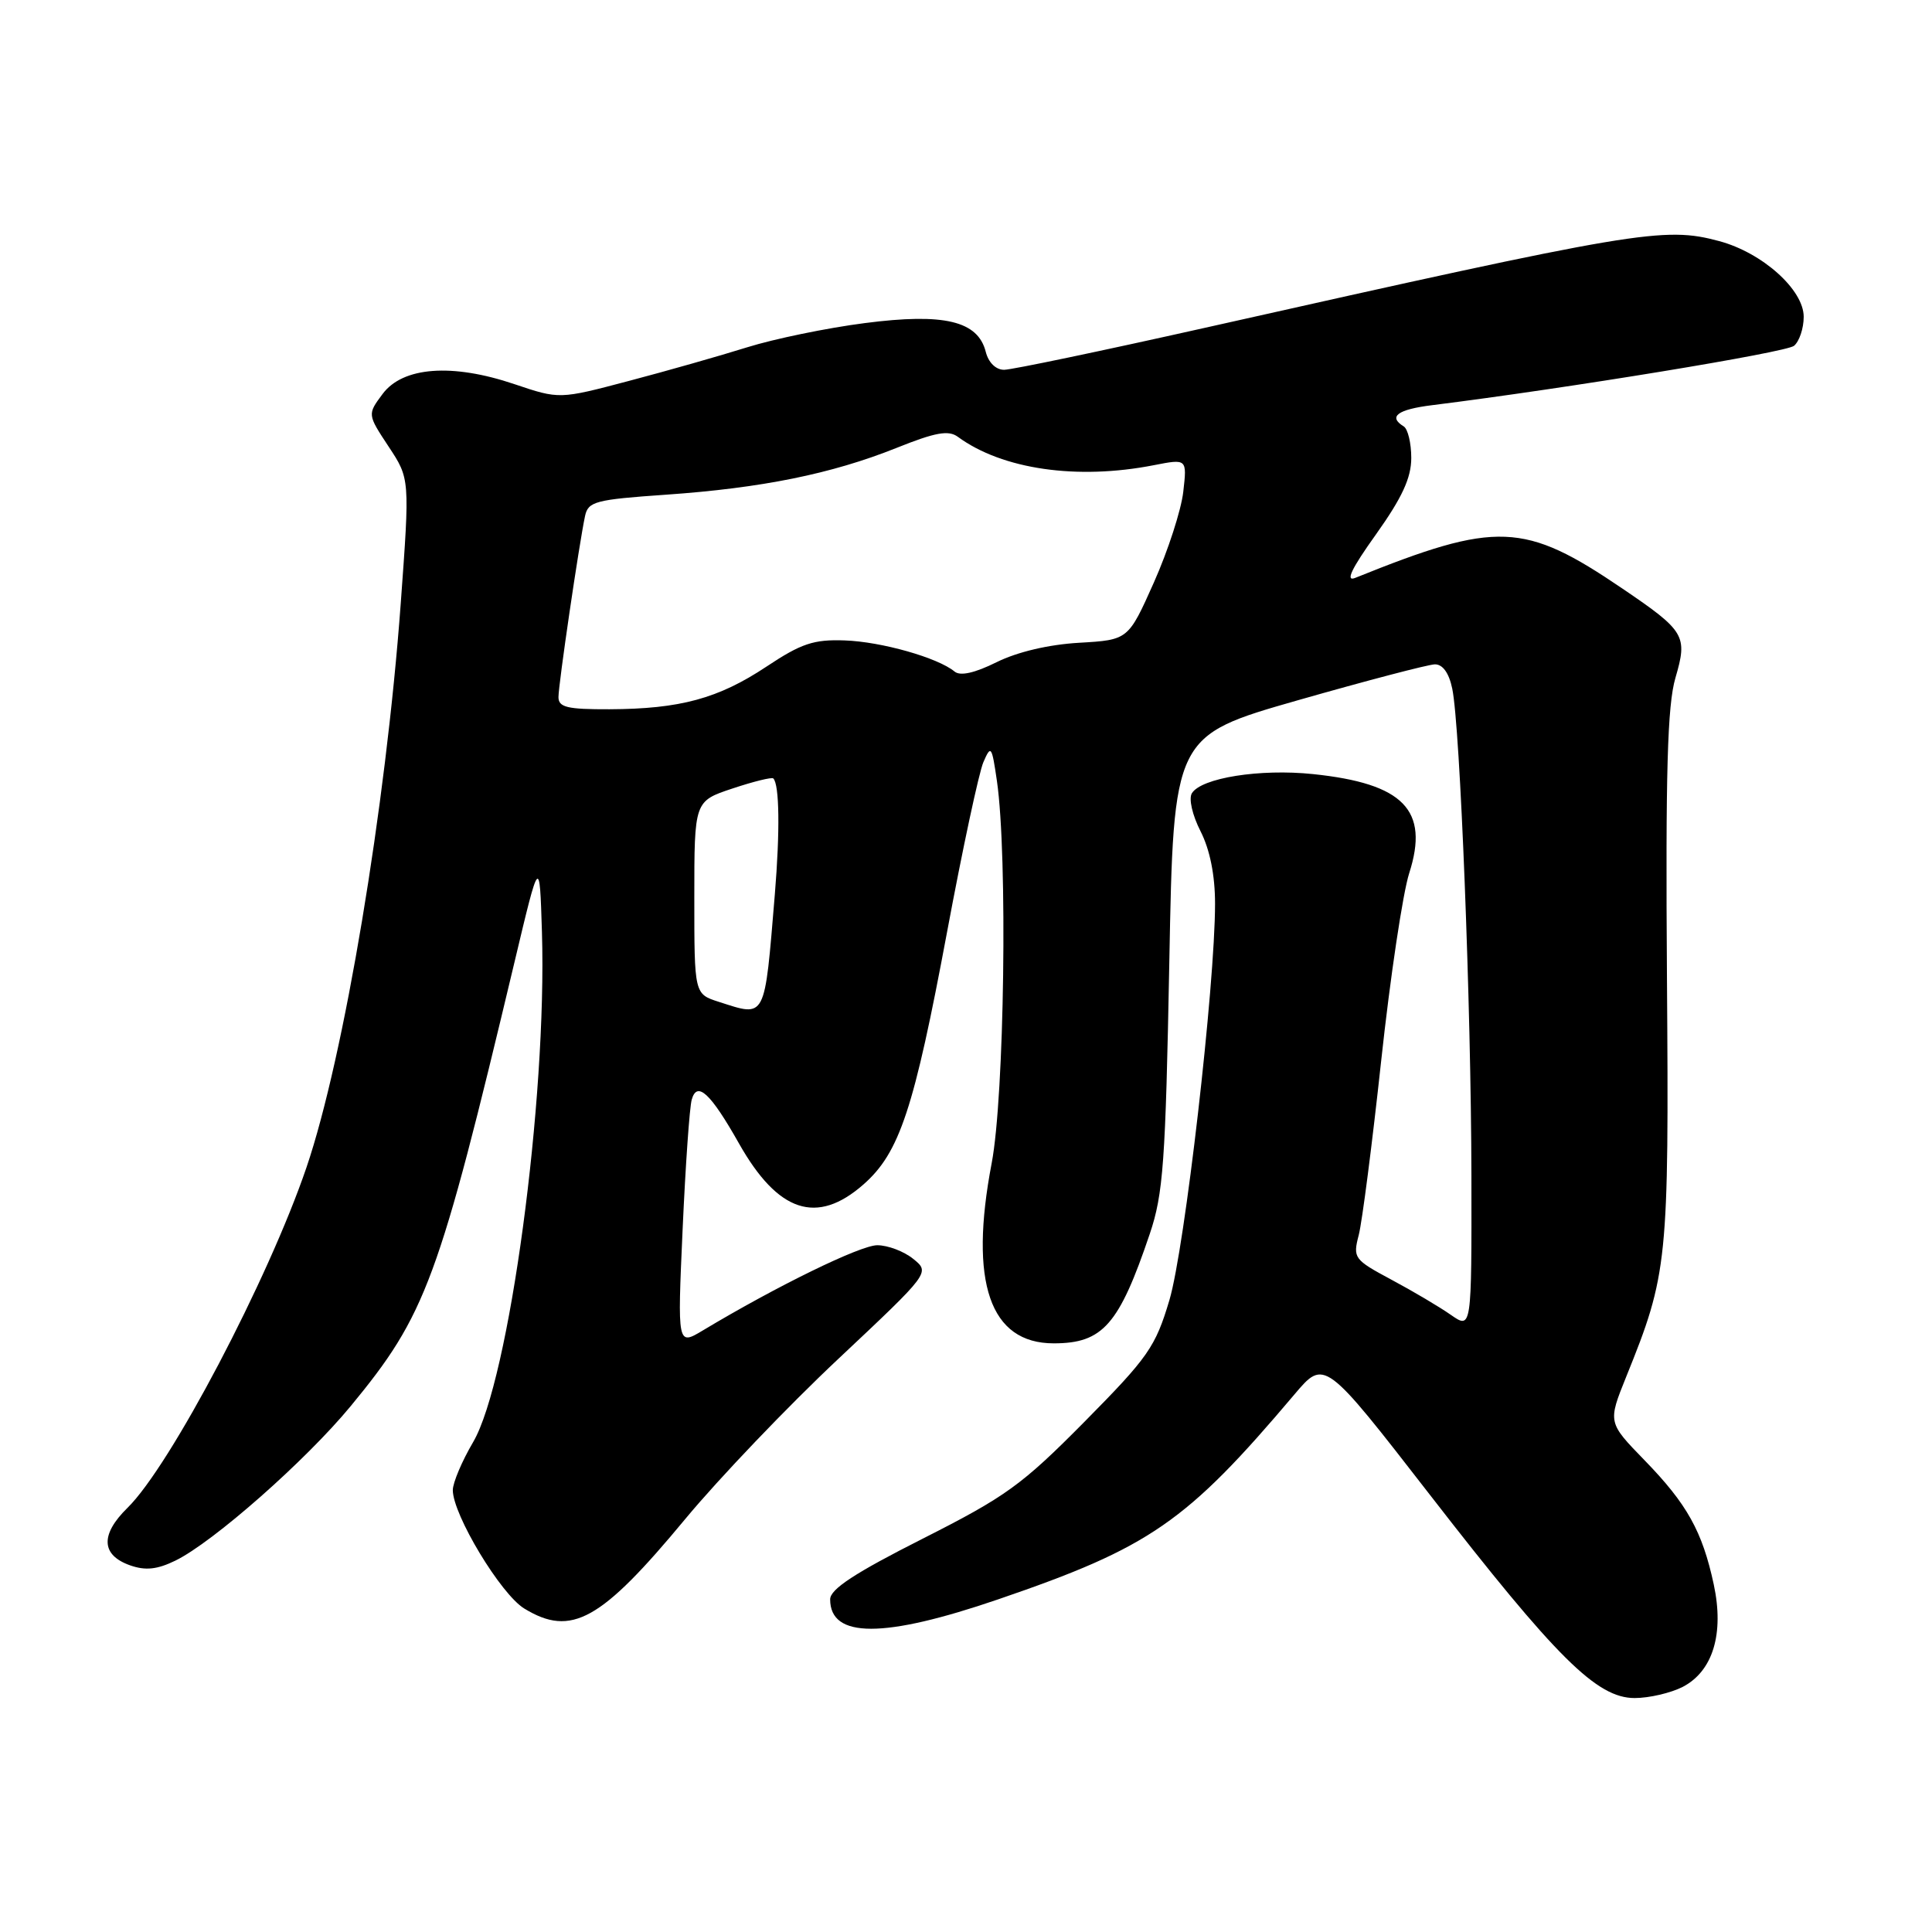 <?xml version="1.0" encoding="UTF-8" standalone="no"?>
<!DOCTYPE svg PUBLIC "-//W3C//DTD SVG 1.1//EN" "http://www.w3.org/Graphics/SVG/1.1/DTD/svg11.dtd" >
<svg xmlns="http://www.w3.org/2000/svg" xmlns:xlink="http://www.w3.org/1999/xlink" version="1.1" viewBox="0 0 256 256">
 <g >
 <path fill="currentColor"
d=" M 222.97 223.52 C 226.97 221.44 228.48 216.47 227.08 209.94 C 225.57 202.92 223.55 199.29 217.91 193.49 C 213.04 188.48 213.04 188.48 215.48 182.43 C 220.99 168.80 221.15 167.25 220.88 129.50 C 220.69 102.23 220.94 93.47 222.00 89.83 C 223.64 84.23 223.29 83.63 214.98 77.99 C 201.96 69.15 198.36 69.00 179.58 76.57 C 178.23 77.12 179.05 75.39 182.33 70.80 C 185.79 65.94 187.00 63.32 187.00 60.68 C 187.00 58.72 186.55 56.84 186.00 56.50 C 183.90 55.21 185.17 54.26 189.75 53.69 C 207.69 51.45 236.66 46.70 237.72 45.82 C 238.42 45.23 239.00 43.51 239.00 41.98 C 239.00 38.39 233.53 33.49 227.81 31.95 C 220.48 29.98 217.04 30.56 159.69 43.43 C 146.04 46.49 134.05 49.00 133.05 49.00 C 131.95 49.00 130.98 48.04 130.62 46.63 C 129.59 42.52 125.10 41.45 114.60 42.81 C 109.60 43.45 102.58 44.90 99.00 46.02 C 95.42 47.14 88.37 49.15 83.31 50.48 C 74.12 52.91 74.12 52.91 68.16 50.90 C 59.90 48.11 53.37 48.60 50.69 52.21 C 48.68 54.91 48.68 54.91 51.49 59.17 C 54.31 63.43 54.31 63.43 53.10 79.96 C 51.11 107.00 45.59 140.03 40.62 154.66 C 35.56 169.53 22.56 194.26 16.89 199.80 C 13.27 203.35 13.39 206.06 17.25 207.42 C 19.28 208.13 20.82 207.97 23.24 206.79 C 28.24 204.35 40.51 193.54 46.46 186.33 C 56.46 174.20 58.10 169.77 68.17 127.50 C 71.50 113.50 71.50 113.50 71.81 123.50 C 72.49 145.72 67.47 182.95 62.69 191.09 C 61.21 193.61 60.00 196.47 60.00 197.45 C 60.00 200.70 66.36 211.25 69.47 213.14 C 75.71 216.95 79.62 214.77 90.83 201.24 C 95.27 195.89 104.38 186.35 111.08 180.06 C 123.25 168.62 123.25 168.62 121.01 166.81 C 119.78 165.81 117.64 165.00 116.24 165.00 C 114.00 165.00 102.91 170.42 93.13 176.29 C 89.76 178.31 89.76 178.31 90.45 162.91 C 90.83 154.43 91.37 146.69 91.66 145.70 C 92.37 143.19 94.15 144.84 97.91 151.50 C 103.09 160.67 108.24 162.37 114.42 156.94 C 119.20 152.74 121.11 146.95 125.49 123.50 C 127.54 112.50 129.71 102.38 130.30 101.00 C 131.31 98.66 131.42 98.83 132.10 103.50 C 133.53 113.39 133.09 145.30 131.40 154.14 C 128.38 169.94 131.16 178.00 139.62 178.00 C 146.13 178.00 148.28 175.55 152.35 163.50 C 154.14 158.19 154.44 154.05 154.94 127.50 C 155.50 97.50 155.50 97.50 172.00 92.78 C 181.07 90.19 189.23 88.05 190.12 88.03 C 191.16 88.01 192.00 89.17 192.43 91.25 C 193.48 96.27 194.93 133.23 194.97 155.82 C 195.00 176.14 195.00 176.14 192.25 174.23 C 190.74 173.17 187.19 171.07 184.36 169.56 C 179.40 166.90 179.25 166.69 180.04 163.65 C 180.49 161.92 181.83 151.50 183.02 140.50 C 184.21 129.50 185.88 118.34 186.73 115.69 C 189.41 107.34 185.99 103.82 173.97 102.57 C 166.96 101.84 159.19 103.07 157.93 105.11 C 157.49 105.83 157.99 108.01 159.08 110.15 C 160.32 112.59 161.00 115.97 161.00 119.74 C 161.00 130.61 156.99 165.42 154.95 172.28 C 153.10 178.48 152.15 179.84 143.71 188.38 C 135.40 196.78 133.30 198.30 122.25 203.89 C 113.27 208.43 110.00 210.57 110.00 211.92 C 110.00 217.11 117.08 217.12 132.24 211.93 C 152.39 205.04 157.19 201.72 171.51 184.78 C 175.50 180.06 175.50 180.06 189.50 198.11 C 206.24 219.70 211.59 225.00 216.60 225.00 C 218.52 225.00 221.39 224.33 222.97 223.52 Z  M 95.25 132.75 C 92.00 131.71 92.00 131.71 92.00 118.94 C 92.00 106.16 92.00 106.16 97.06 104.48 C 99.85 103.55 102.28 102.95 102.47 103.15 C 103.28 103.98 103.36 110.13 102.67 118.50 C 101.28 135.26 101.54 134.77 95.25 132.75 Z  M 74.00 92.37 C 74.00 90.67 76.73 72.09 77.52 68.38 C 77.93 66.45 78.88 66.20 88.24 65.55 C 100.91 64.67 110.20 62.79 118.77 59.36 C 123.95 57.28 125.68 56.97 126.92 57.88 C 132.81 62.20 142.73 63.63 152.89 61.64 C 157.29 60.78 157.29 60.78 156.79 65.16 C 156.52 67.57 154.77 72.97 152.90 77.17 C 149.50 84.79 149.50 84.79 143.00 85.17 C 138.97 85.40 134.81 86.38 132.06 87.74 C 129.14 89.19 127.23 89.61 126.48 88.98 C 124.27 87.15 116.80 85.03 111.94 84.86 C 107.82 84.71 106.18 85.26 101.56 88.33 C 95.17 92.57 90.12 93.94 80.75 93.98 C 75.17 94.00 74.00 93.72 74.00 92.37 Z "/>
</g>
</svg>